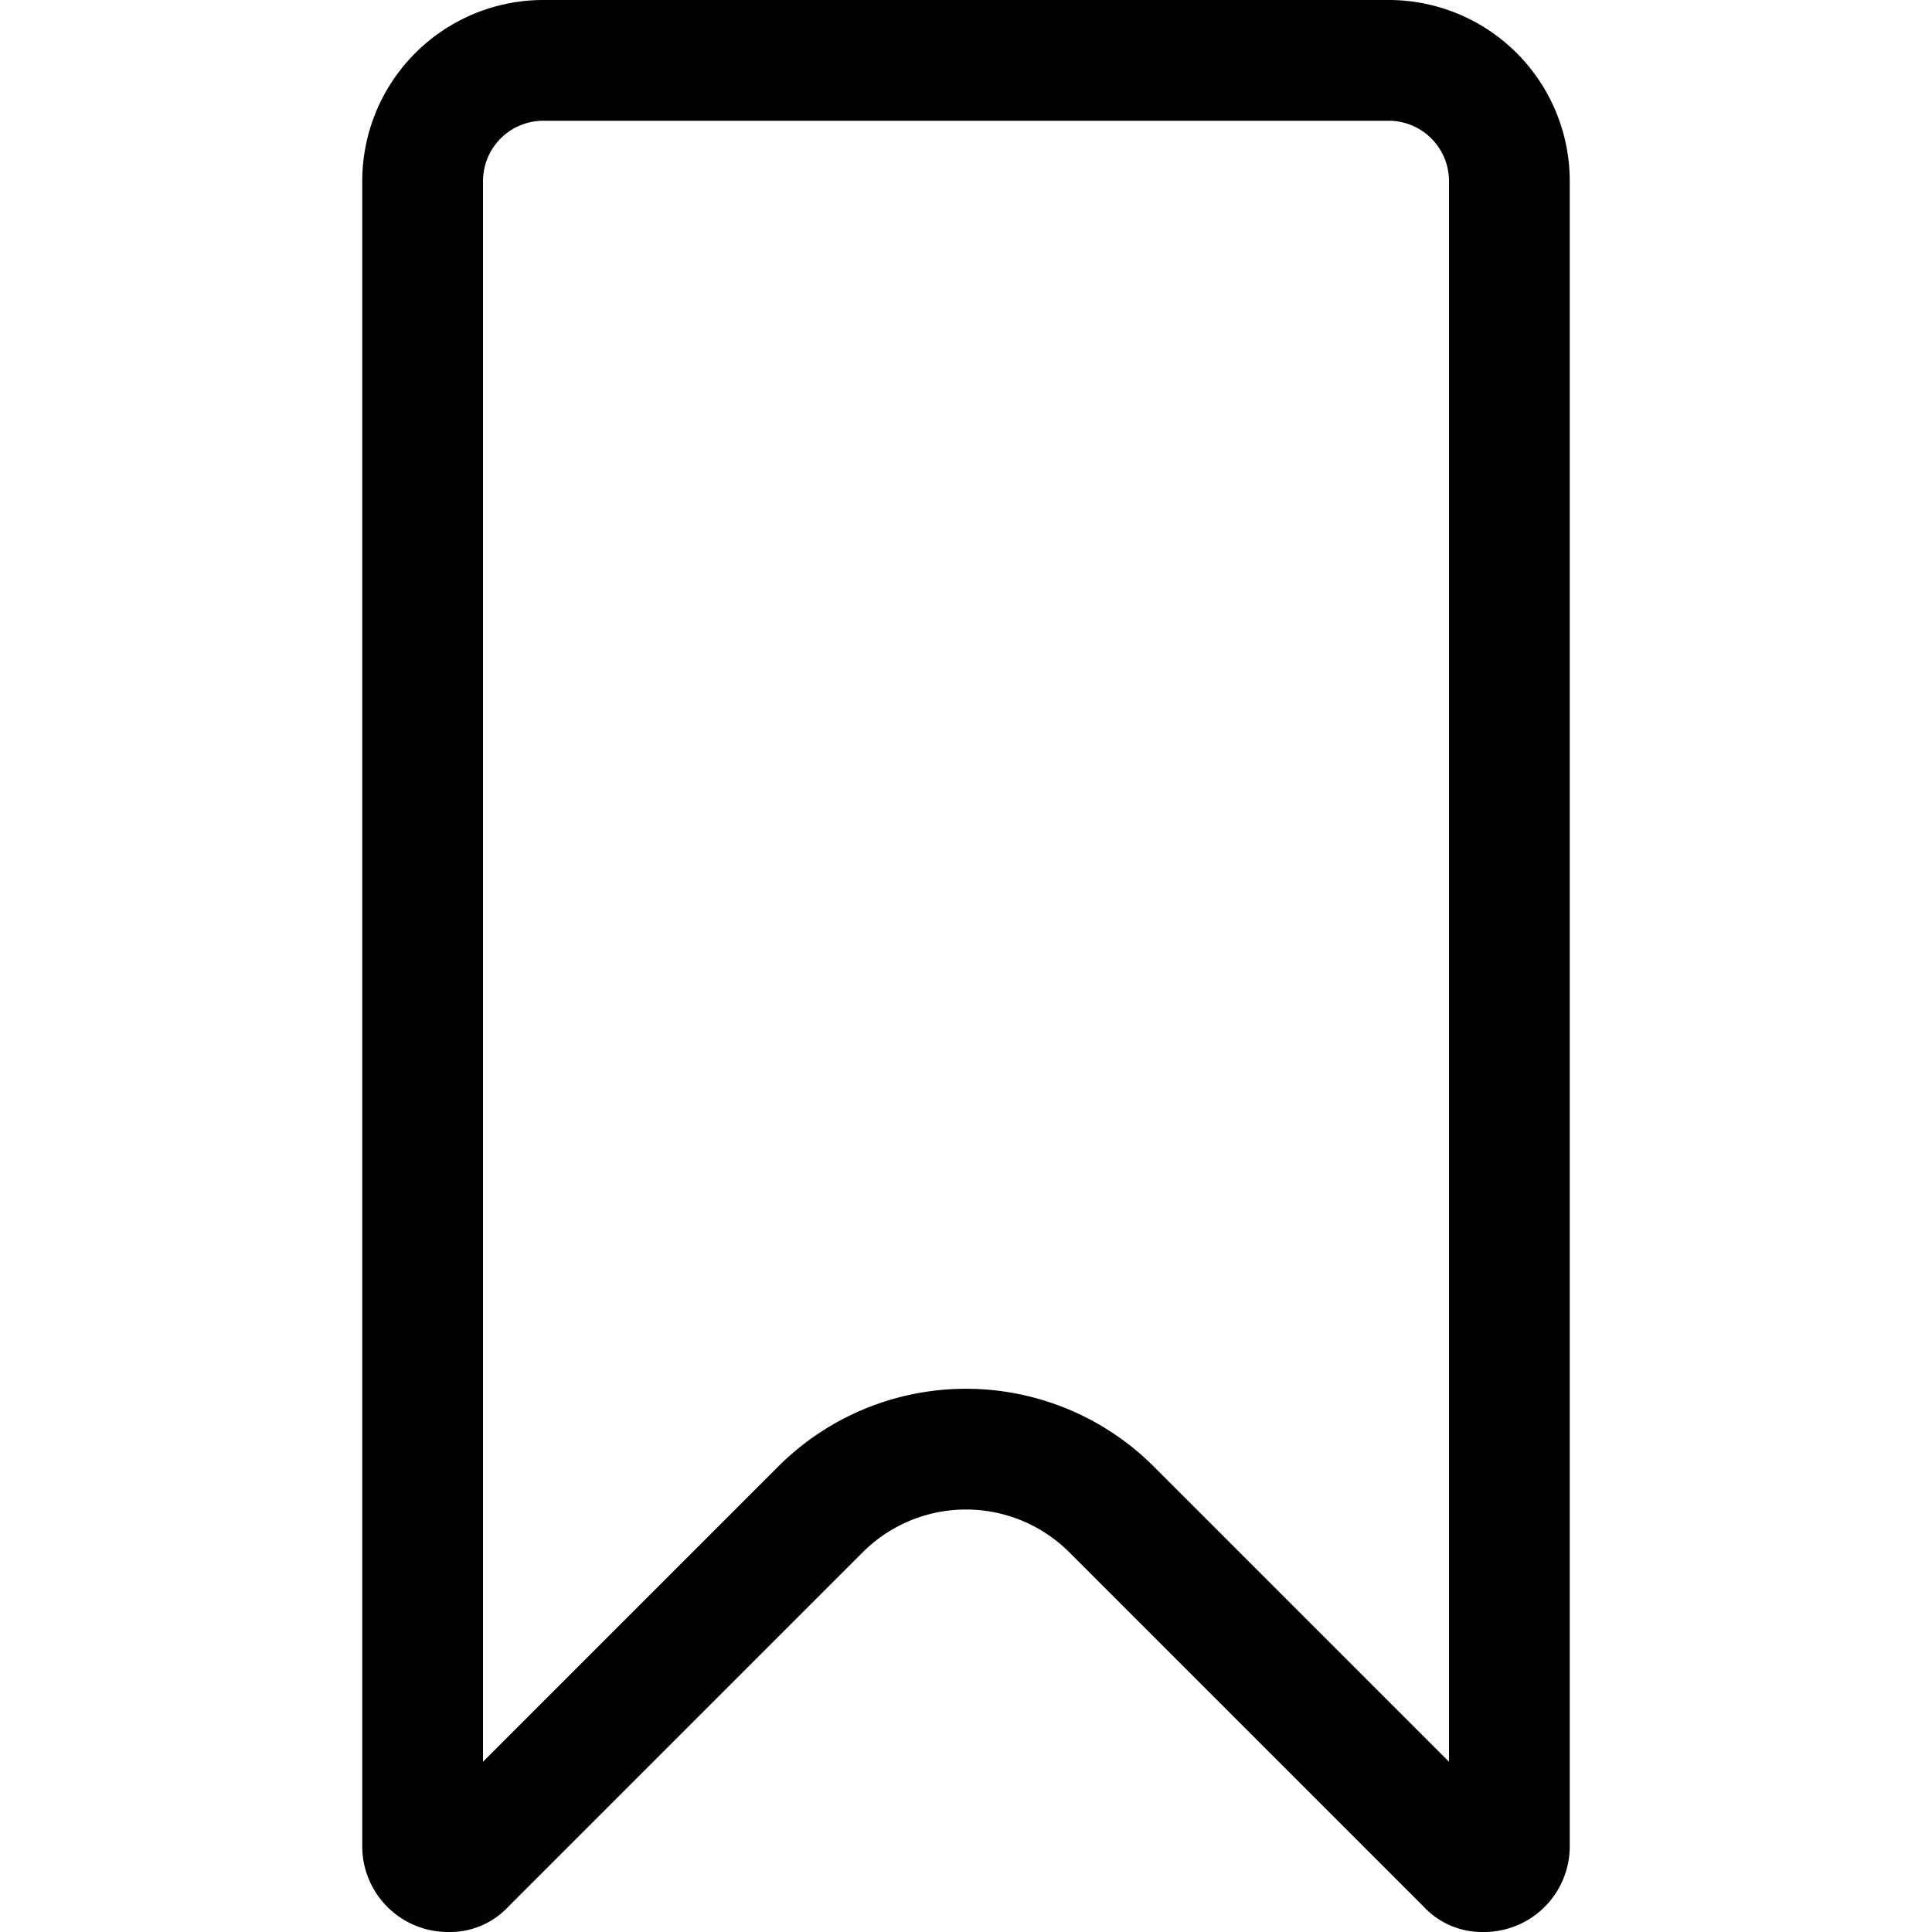 <svg xmlns="http://www.w3.org/2000/svg" width="16" height="16" viewBox="0 0 16 16"><path d="M11.5,1a.5.5,0,0,1,.5.5V14.59L9.56,12.15a2.2,2.2,0,0,0-3.12,0L4,14.59V1.5A.5.5,0,0,1,4.5,1h7m0-1h-7A1.5,1.5,0,0,0,3,1.5V15.29a.71.71,0,0,0,.72.71.66.66,0,0,0,.49-.21l2.93-2.93a1.21,1.21,0,0,1,1.72,0l2.93,2.93a.66.66,0,0,0,.49.21.71.71,0,0,0,.72-.71V1.5A1.5,1.5,0,0,0,11.5,0Z"/></svg>